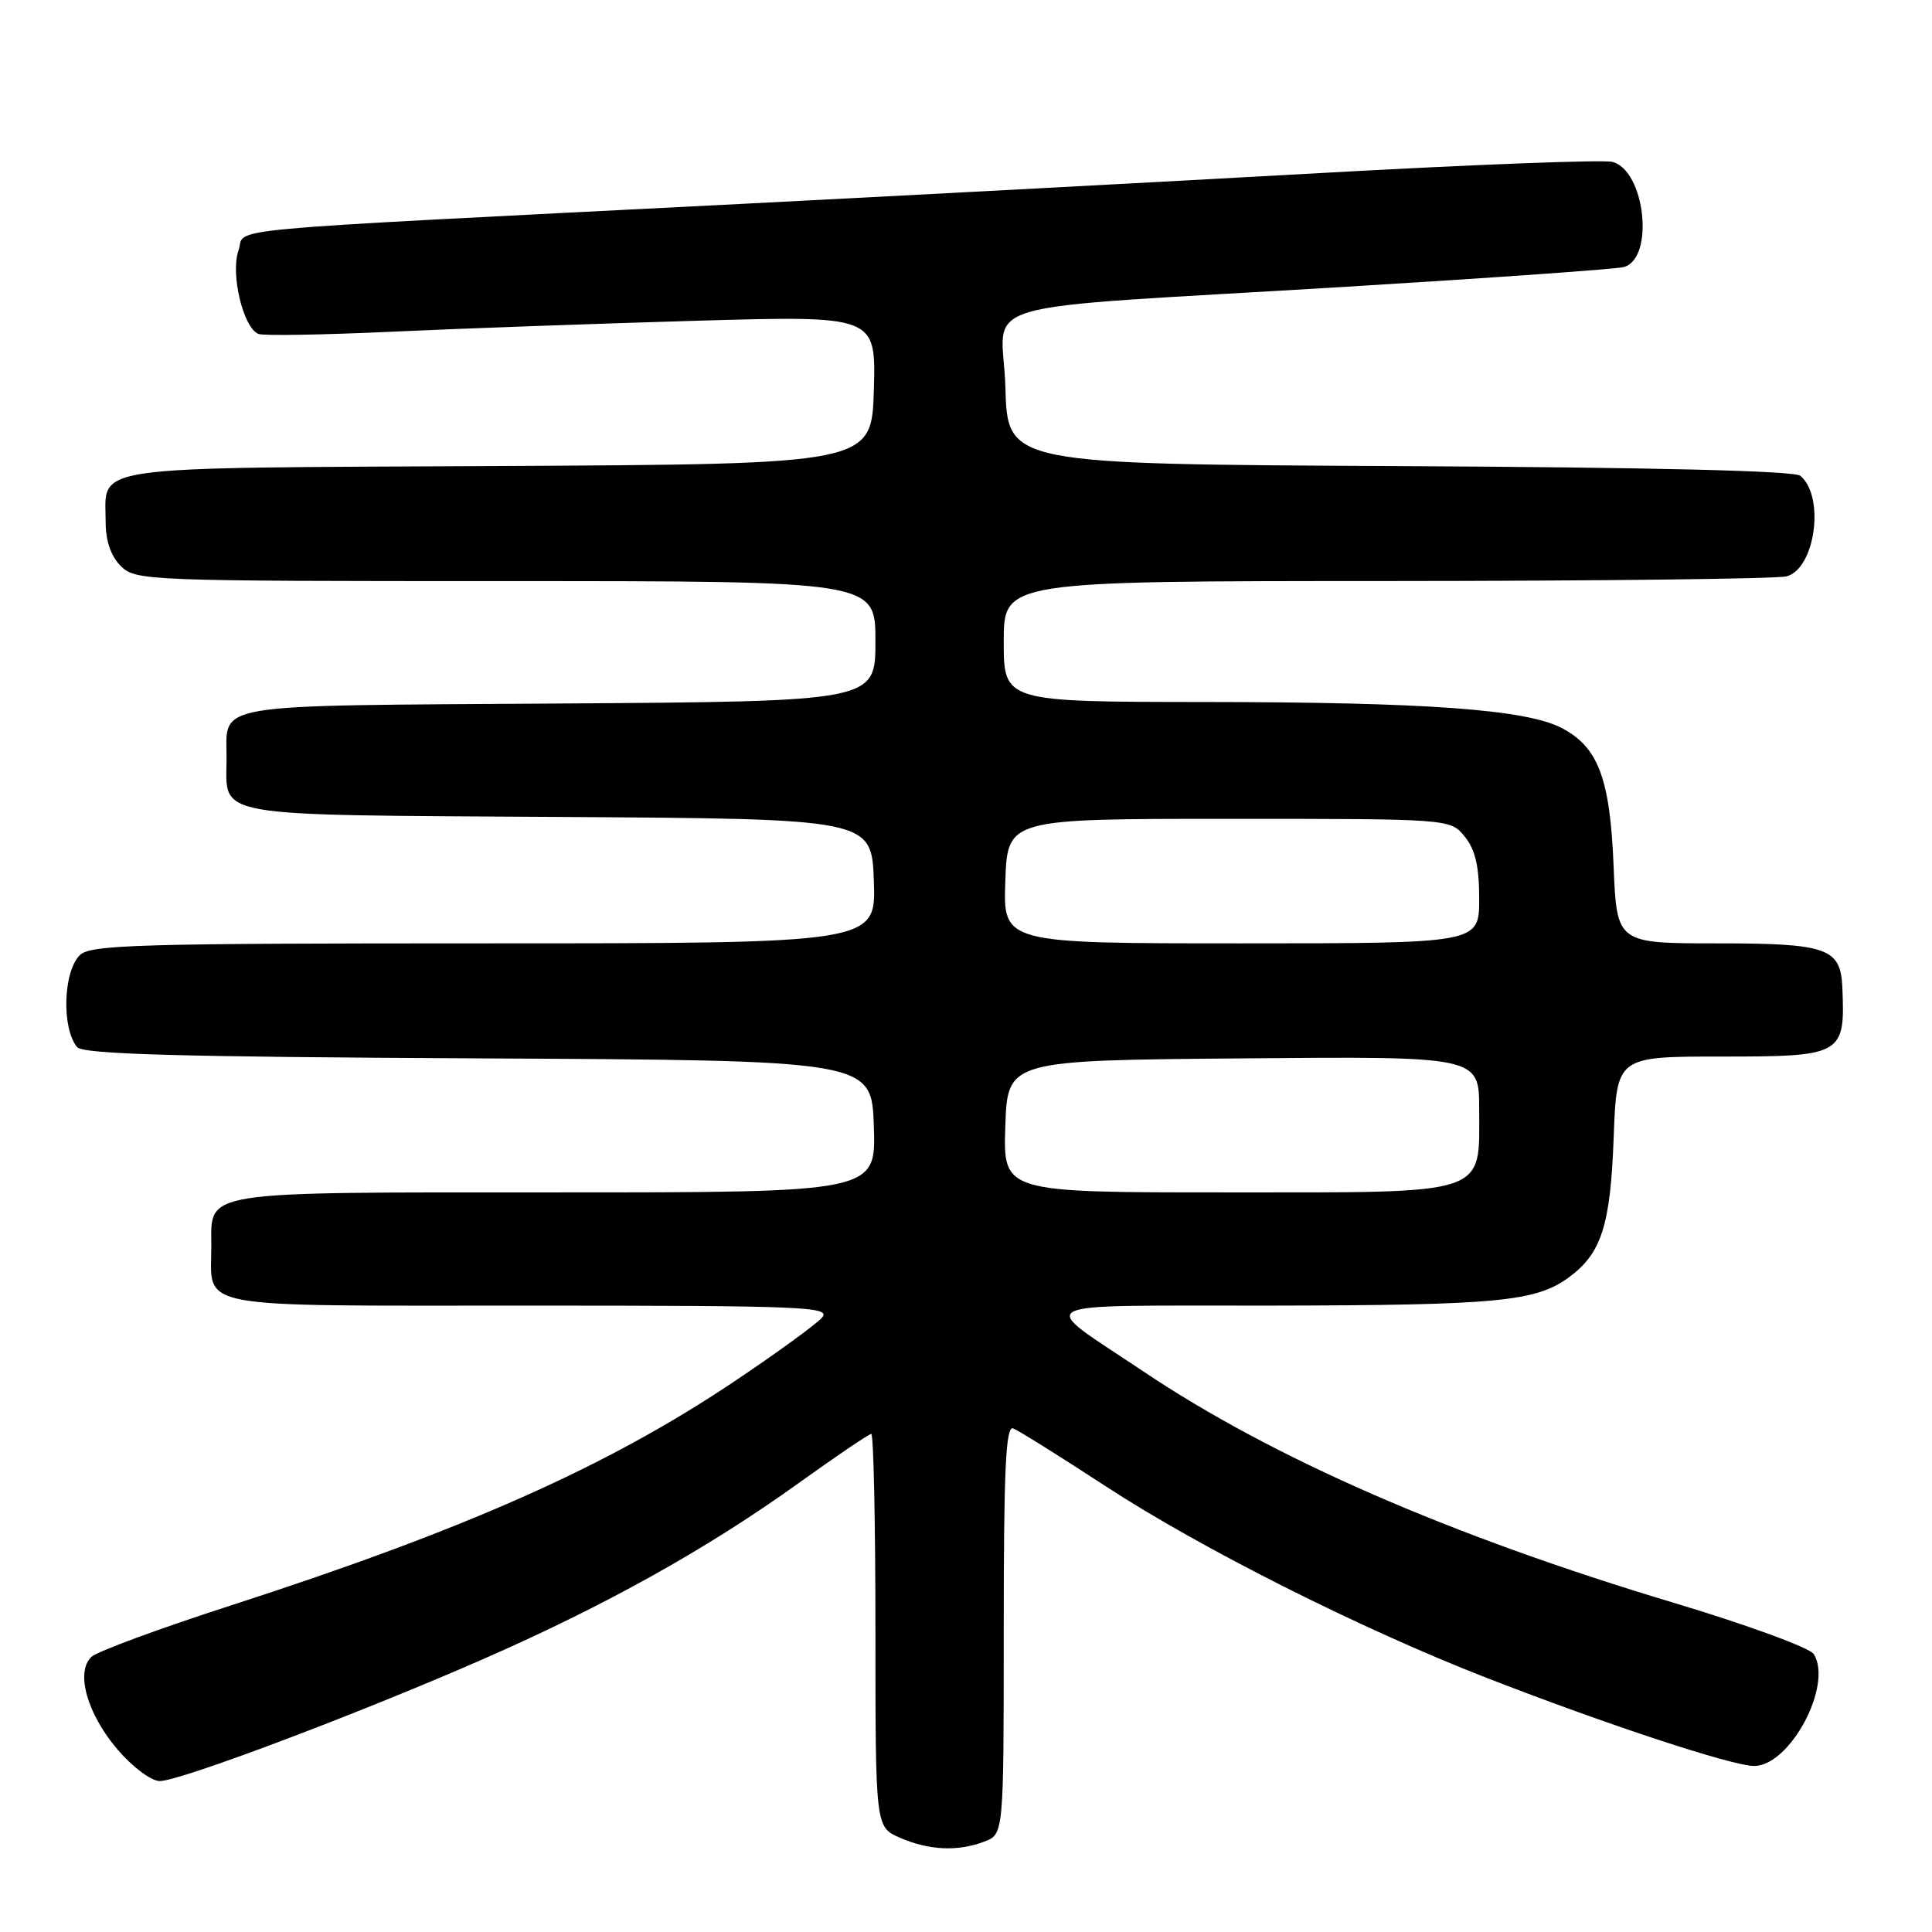 <?xml version="1.0" encoding="UTF-8" standalone="no"?>
<!DOCTYPE svg PUBLIC "-//W3C//DTD SVG 1.1//EN" "http://www.w3.org/Graphics/SVG/1.1/DTD/svg11.dtd" >
<svg xmlns="http://www.w3.org/2000/svg" xmlns:xlink="http://www.w3.org/1999/xlink" version="1.1" viewBox="0 0 256 256">
 <g >
 <path fill="currentColor"
d=" M 130.43 244.02 C 133.00 243.05 133.00 243.05 133.00 215.92 C 133.00 194.62 133.27 188.89 134.25 189.27 C 134.94 189.53 140.45 192.98 146.50 196.93 C 159.13 205.18 180.32 215.84 197.00 222.33 C 212.79 228.48 229.54 234.00 232.43 234.00 C 237.19 234.00 242.91 223.26 240.33 219.17 C 239.81 218.34 231.45 215.28 221.75 212.37 C 192.19 203.50 168.62 193.21 151.50 181.72 C 137.21 172.13 135.42 173.05 168.50 173.00 C 198.47 172.95 203.54 172.47 207.92 169.23 C 212.21 166.06 213.39 162.35 213.82 150.75 C 214.22 140.00 214.22 140.00 227.99 140.00 C 244.18 140.00 244.50 139.82 244.12 130.82 C 243.89 125.62 242.12 125.00 227.54 125.00 C 214.23 125.00 214.23 125.00 213.81 114.75 C 213.34 103.12 211.77 98.97 206.90 96.45 C 202.16 94.00 188.95 93.04 159.75 93.02 C 133.00 93.00 133.00 93.00 133.00 85.00 C 133.00 77.00 133.00 77.00 183.75 76.99 C 211.66 76.98 235.51 76.70 236.73 76.37 C 240.54 75.35 241.84 65.77 238.55 63.04 C 237.75 62.38 218.89 61.93 185.41 61.76 C 133.50 61.50 133.50 61.50 133.22 51.33 C 132.88 39.36 126.91 41.12 178.50 37.99 C 197.75 36.82 214.26 35.65 215.18 35.38 C 219.27 34.23 217.98 22.54 213.64 21.45 C 212.43 21.14 195.03 21.81 174.97 22.93 C 154.91 24.05 120.28 25.89 98.00 27.03 C 26.29 30.68 32.69 30.08 31.60 33.20 C 30.51 36.29 32.25 43.51 34.26 44.25 C 34.94 44.51 42.92 44.37 52.00 43.95 C 61.08 43.53 79.20 42.88 92.29 42.50 C 116.07 41.82 116.07 41.82 115.79 51.66 C 115.50 61.50 115.50 61.50 66.00 61.75 C 10.66 62.03 14.00 61.56 14.00 69.19 C 14.00 71.67 14.70 73.70 16.00 75.00 C 17.95 76.95 19.33 77.00 67.00 77.00 C 116.00 77.00 116.00 77.00 116.00 84.97 C 116.00 92.94 116.00 92.94 73.96 93.22 C 27.19 93.53 30.04 93.06 30.02 100.56 C 29.99 108.40 27.46 107.96 74.00 108.25 C 115.50 108.50 115.50 108.50 115.79 116.75 C 116.08 125.00 116.08 125.00 64.11 125.00 C 18.20 125.00 11.96 125.18 10.57 126.57 C 8.37 128.77 8.15 136.22 10.21 138.74 C 10.99 139.69 23.33 140.04 63.37 140.24 C 115.50 140.50 115.50 140.50 115.79 149.25 C 116.08 158.00 116.08 158.00 73.61 158.00 C 26.03 158.00 28.00 157.69 28.00 165.14 C 28.00 173.57 24.95 173.00 70.16 173.00 C 106.32 173.00 110.12 173.15 108.95 174.56 C 108.24 175.41 102.95 179.26 97.19 183.12 C 80.37 194.37 61.64 202.69 30.50 212.76 C 21.15 215.78 12.88 218.83 12.12 219.54 C 9.98 221.55 11.54 227.11 15.59 231.84 C 17.57 234.15 20.05 236.00 21.16 236.00 C 23.85 236.00 47.37 227.13 63.98 219.86 C 80.25 212.73 93.70 205.23 105.85 196.50 C 110.83 192.93 115.15 190.00 115.45 190.00 C 115.75 190.00 116.00 201.72 116.00 216.05 C 116.00 242.10 116.00 242.10 119.25 243.51 C 123.11 245.19 126.92 245.36 130.43 244.02 Z  M 133.21 149.25 C 133.50 140.50 133.50 140.50 164.75 140.24 C 196.00 139.97 196.00 139.97 196.00 146.99 C 196.00 158.52 197.59 158.00 162.46 158.00 C 132.92 158.00 132.92 158.00 133.21 149.25 Z  M 133.21 116.75 C 133.50 108.50 133.50 108.50 162.84 108.50 C 192.18 108.50 192.18 108.50 194.09 110.86 C 195.49 112.59 196.00 114.80 196.00 119.11 C 196.00 125.00 196.00 125.00 164.46 125.00 C 132.92 125.00 132.92 125.00 133.21 116.75 Z "/>
</g>
</svg>